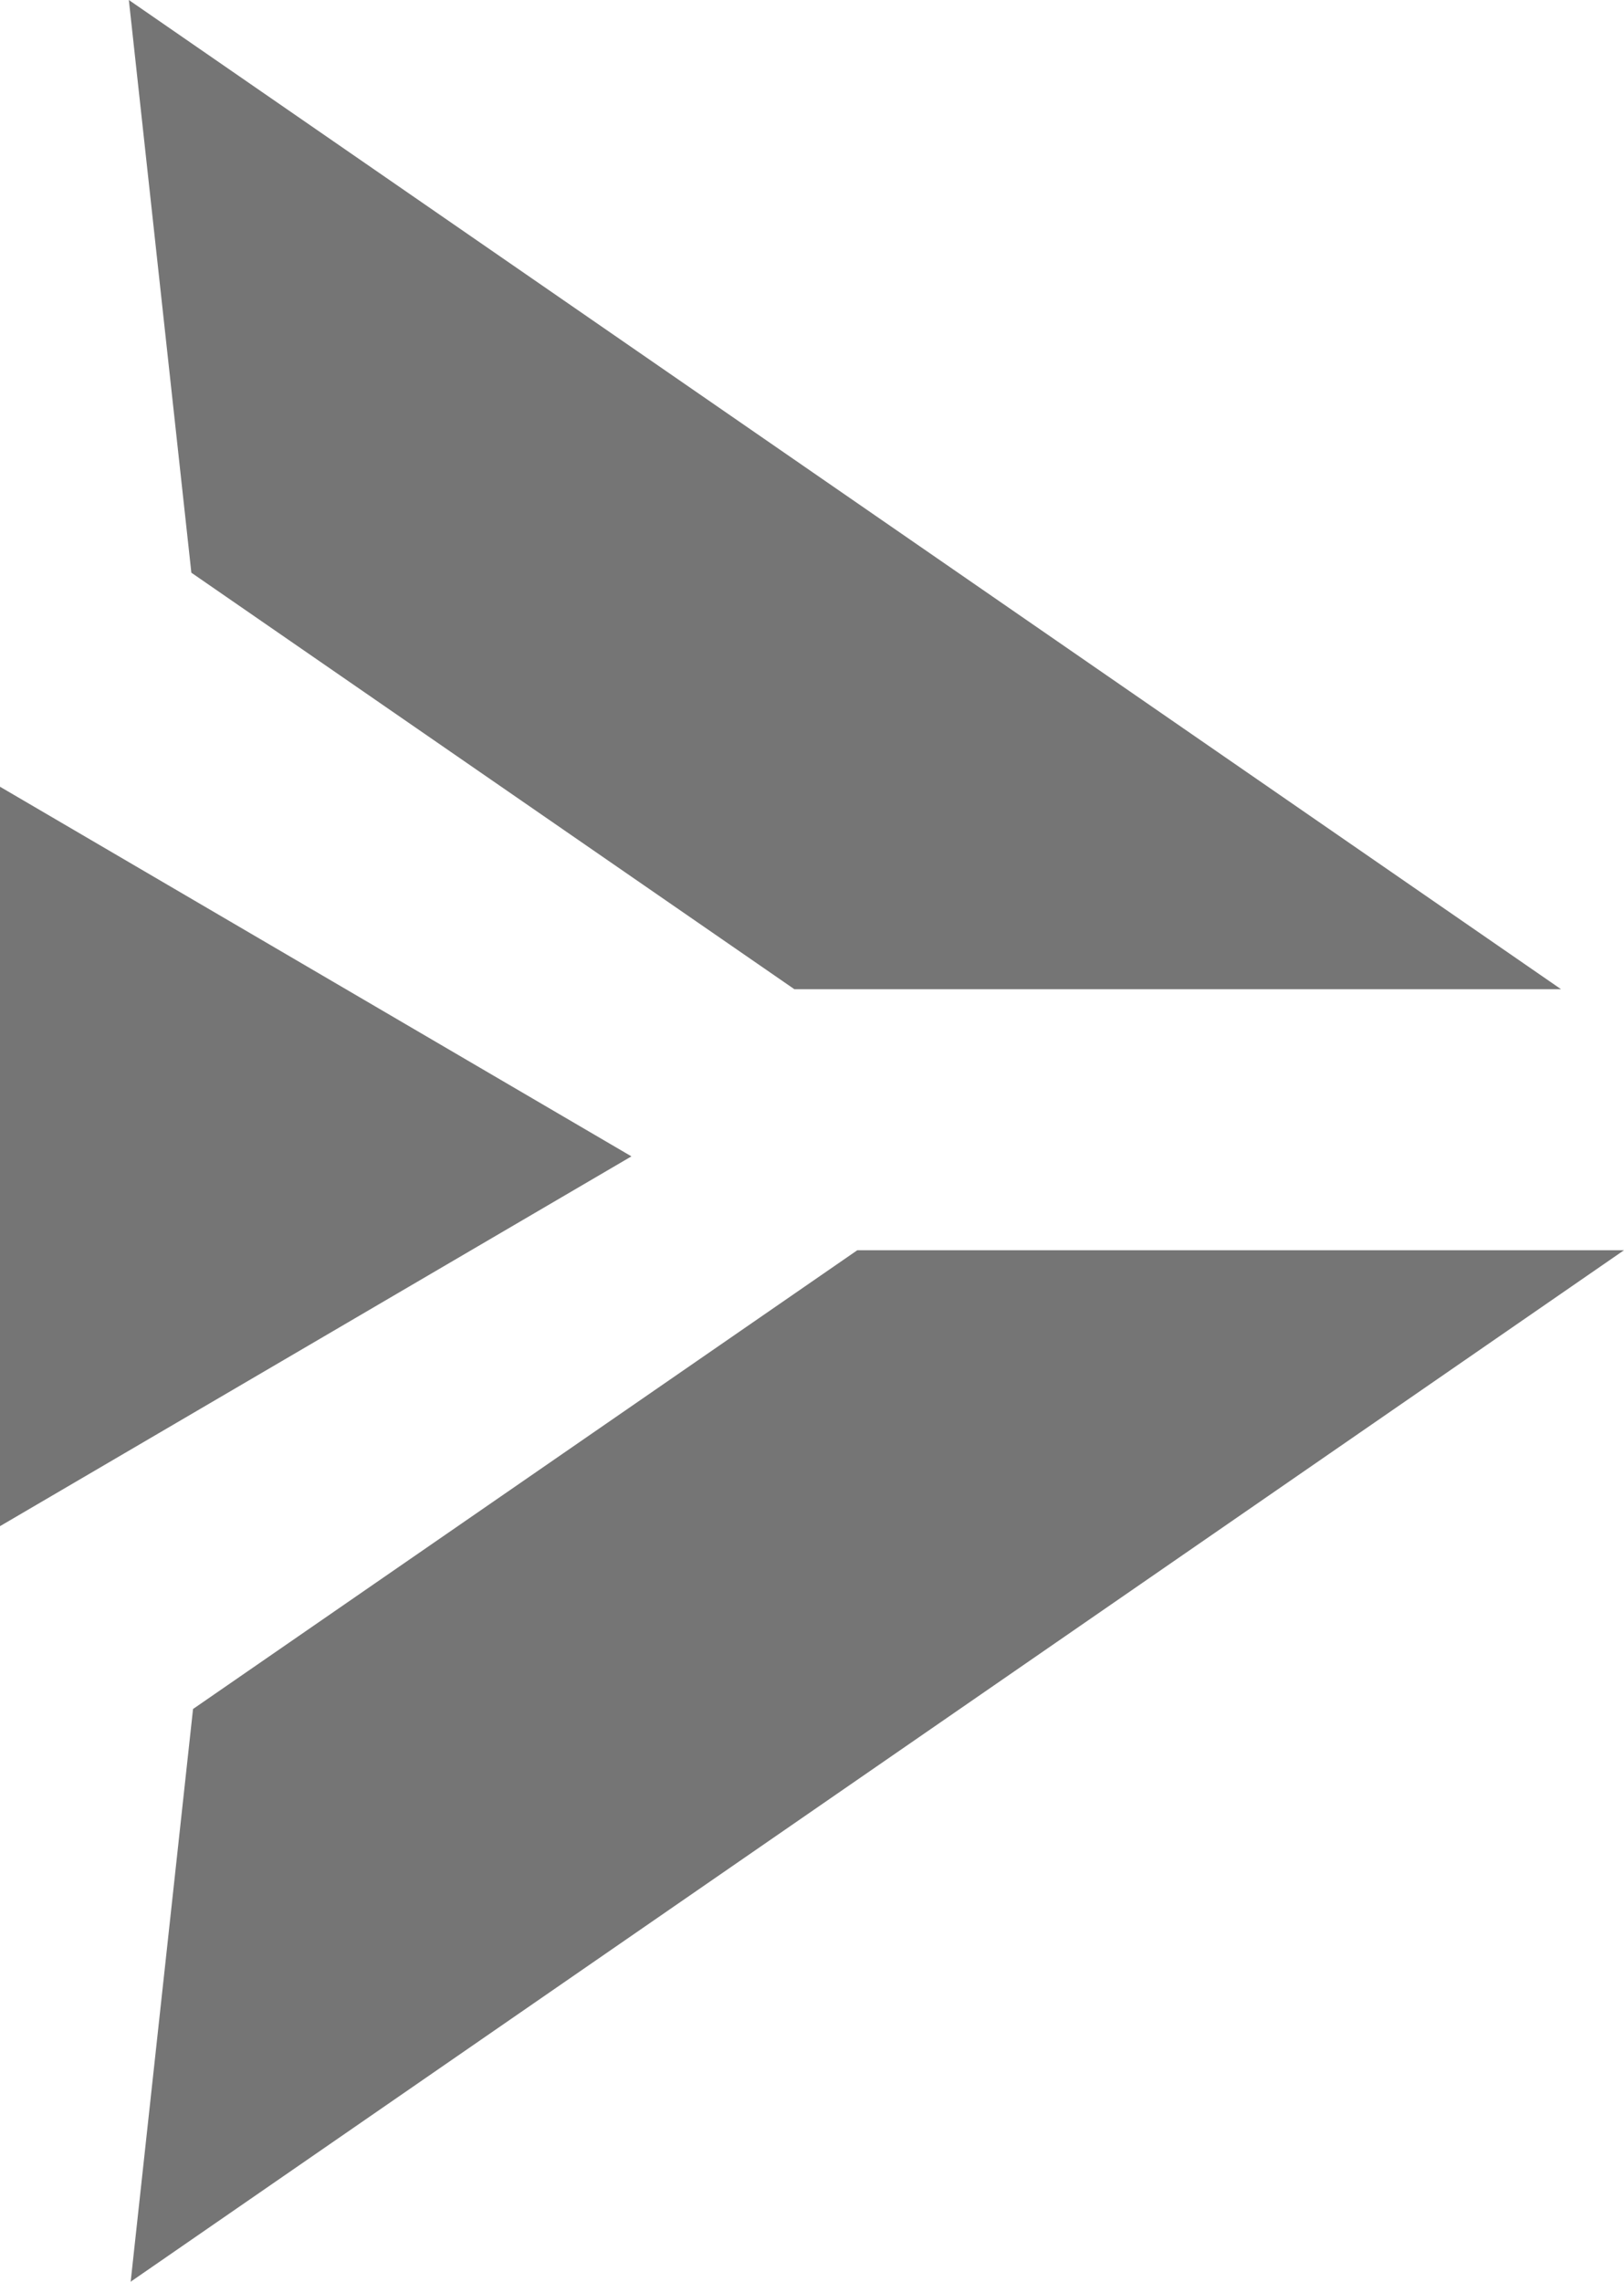 <?xml version="1.0" encoding="utf-8"?>
<svg width="10.676" height="15" viewBox="0 0 10.676 15" fill="none" xmlns="http://www.w3.org/2000/svg">
  <g id="Groupes" transform="matrix(-1 0 0 1 10.676 0)">
    <path id="Triangle Soustraire Soustraire Soustraire Soustraire" d="M9.418 3.765L9.829 0L0.414 6.503L5.454 6.503L9.418 3.765ZM9.817 15L9.407 11.235L5.04 8.219L0 8.219L9.817 15Z" fill="#757575" fill-rule="evenodd" />
    <path id="Triangle" d="M4.151 2.43L0 0L0 4.861L4.151 2.43Z" fill="#757575" fill-rule="evenodd" transform="matrix(-1 0 0 1 10.676 5.172)" />
  </g>
</svg>